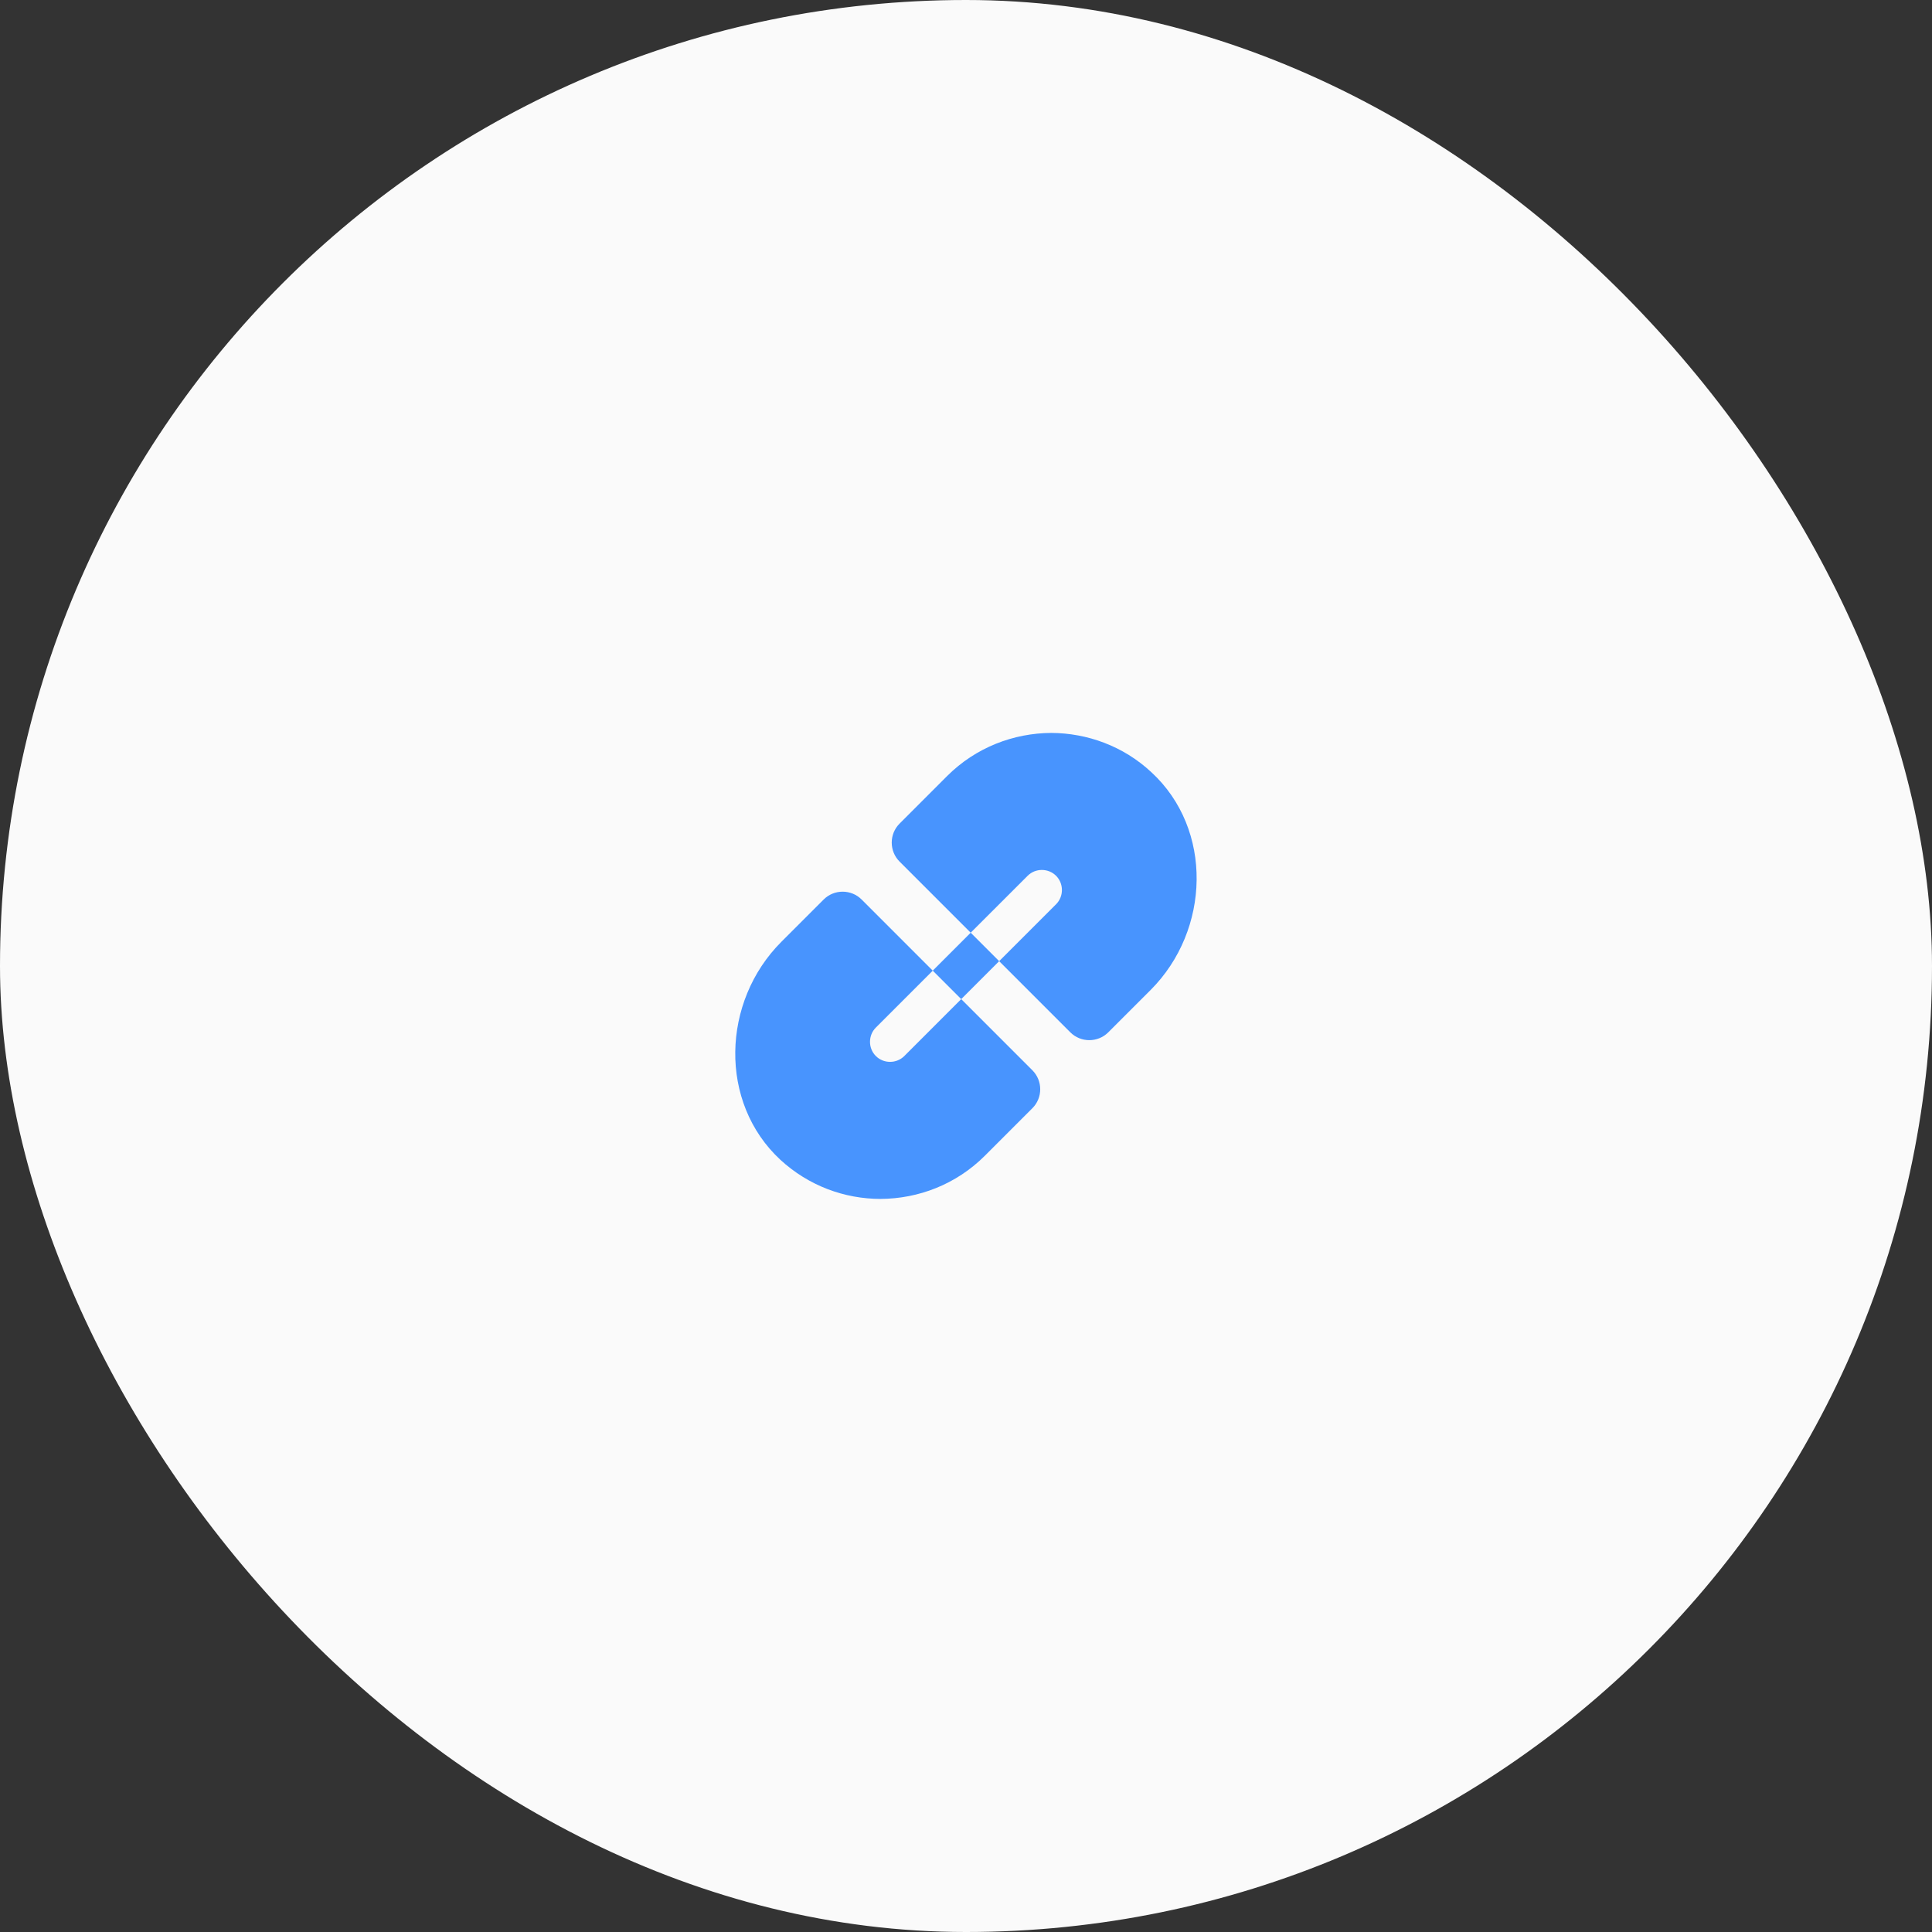 <svg width="72" height="72" viewBox="0 0 72 72" fill="none" xmlns="http://www.w3.org/2000/svg">
<rect x="0" y="0" width="72" height="72" fill="#333333" stroke="none"/>
<rect width="72" height="72" rx="36" fill="#FAFAFA"/>
<path d="M32.64 39.355C32.35 39.066 32.35 38.585 32.64 38.295L34.761 36.174L32.11 33.522C31.721 33.133 31.084 33.133 30.696 33.522L29.119 35.099C26.891 37.326 26.778 41.088 29.083 43.223C30.137 44.192 31.473 44.68 32.817 44.68C34.224 44.673 35.631 44.143 36.706 43.068L38.474 41.3C38.863 40.911 38.863 40.275 38.474 39.886L35.822 37.234L33.701 39.355C33.411 39.645 32.93 39.645 32.64 39.355Z" fill="#4894FE"/>
<path d="M39.18 27.314C37.773 27.321 36.366 27.851 35.291 28.926L33.524 30.694C33.135 31.082 33.135 31.719 33.524 32.108L36.175 34.759L38.297 32.638C38.587 32.348 39.067 32.348 39.357 32.638C39.647 32.928 39.647 33.409 39.357 33.699L37.236 35.82L39.888 38.472C40.276 38.861 40.913 38.861 41.302 38.472L42.879 36.895C45.106 34.667 45.219 30.906 42.907 28.777C41.86 27.801 40.517 27.321 39.18 27.314Z" fill="#4894FE"/>
<path d="M36.175 34.759L34.761 36.173L35.822 37.234L37.236 35.82L36.175 34.759Z" fill="#4894FE"/>
</svg>
